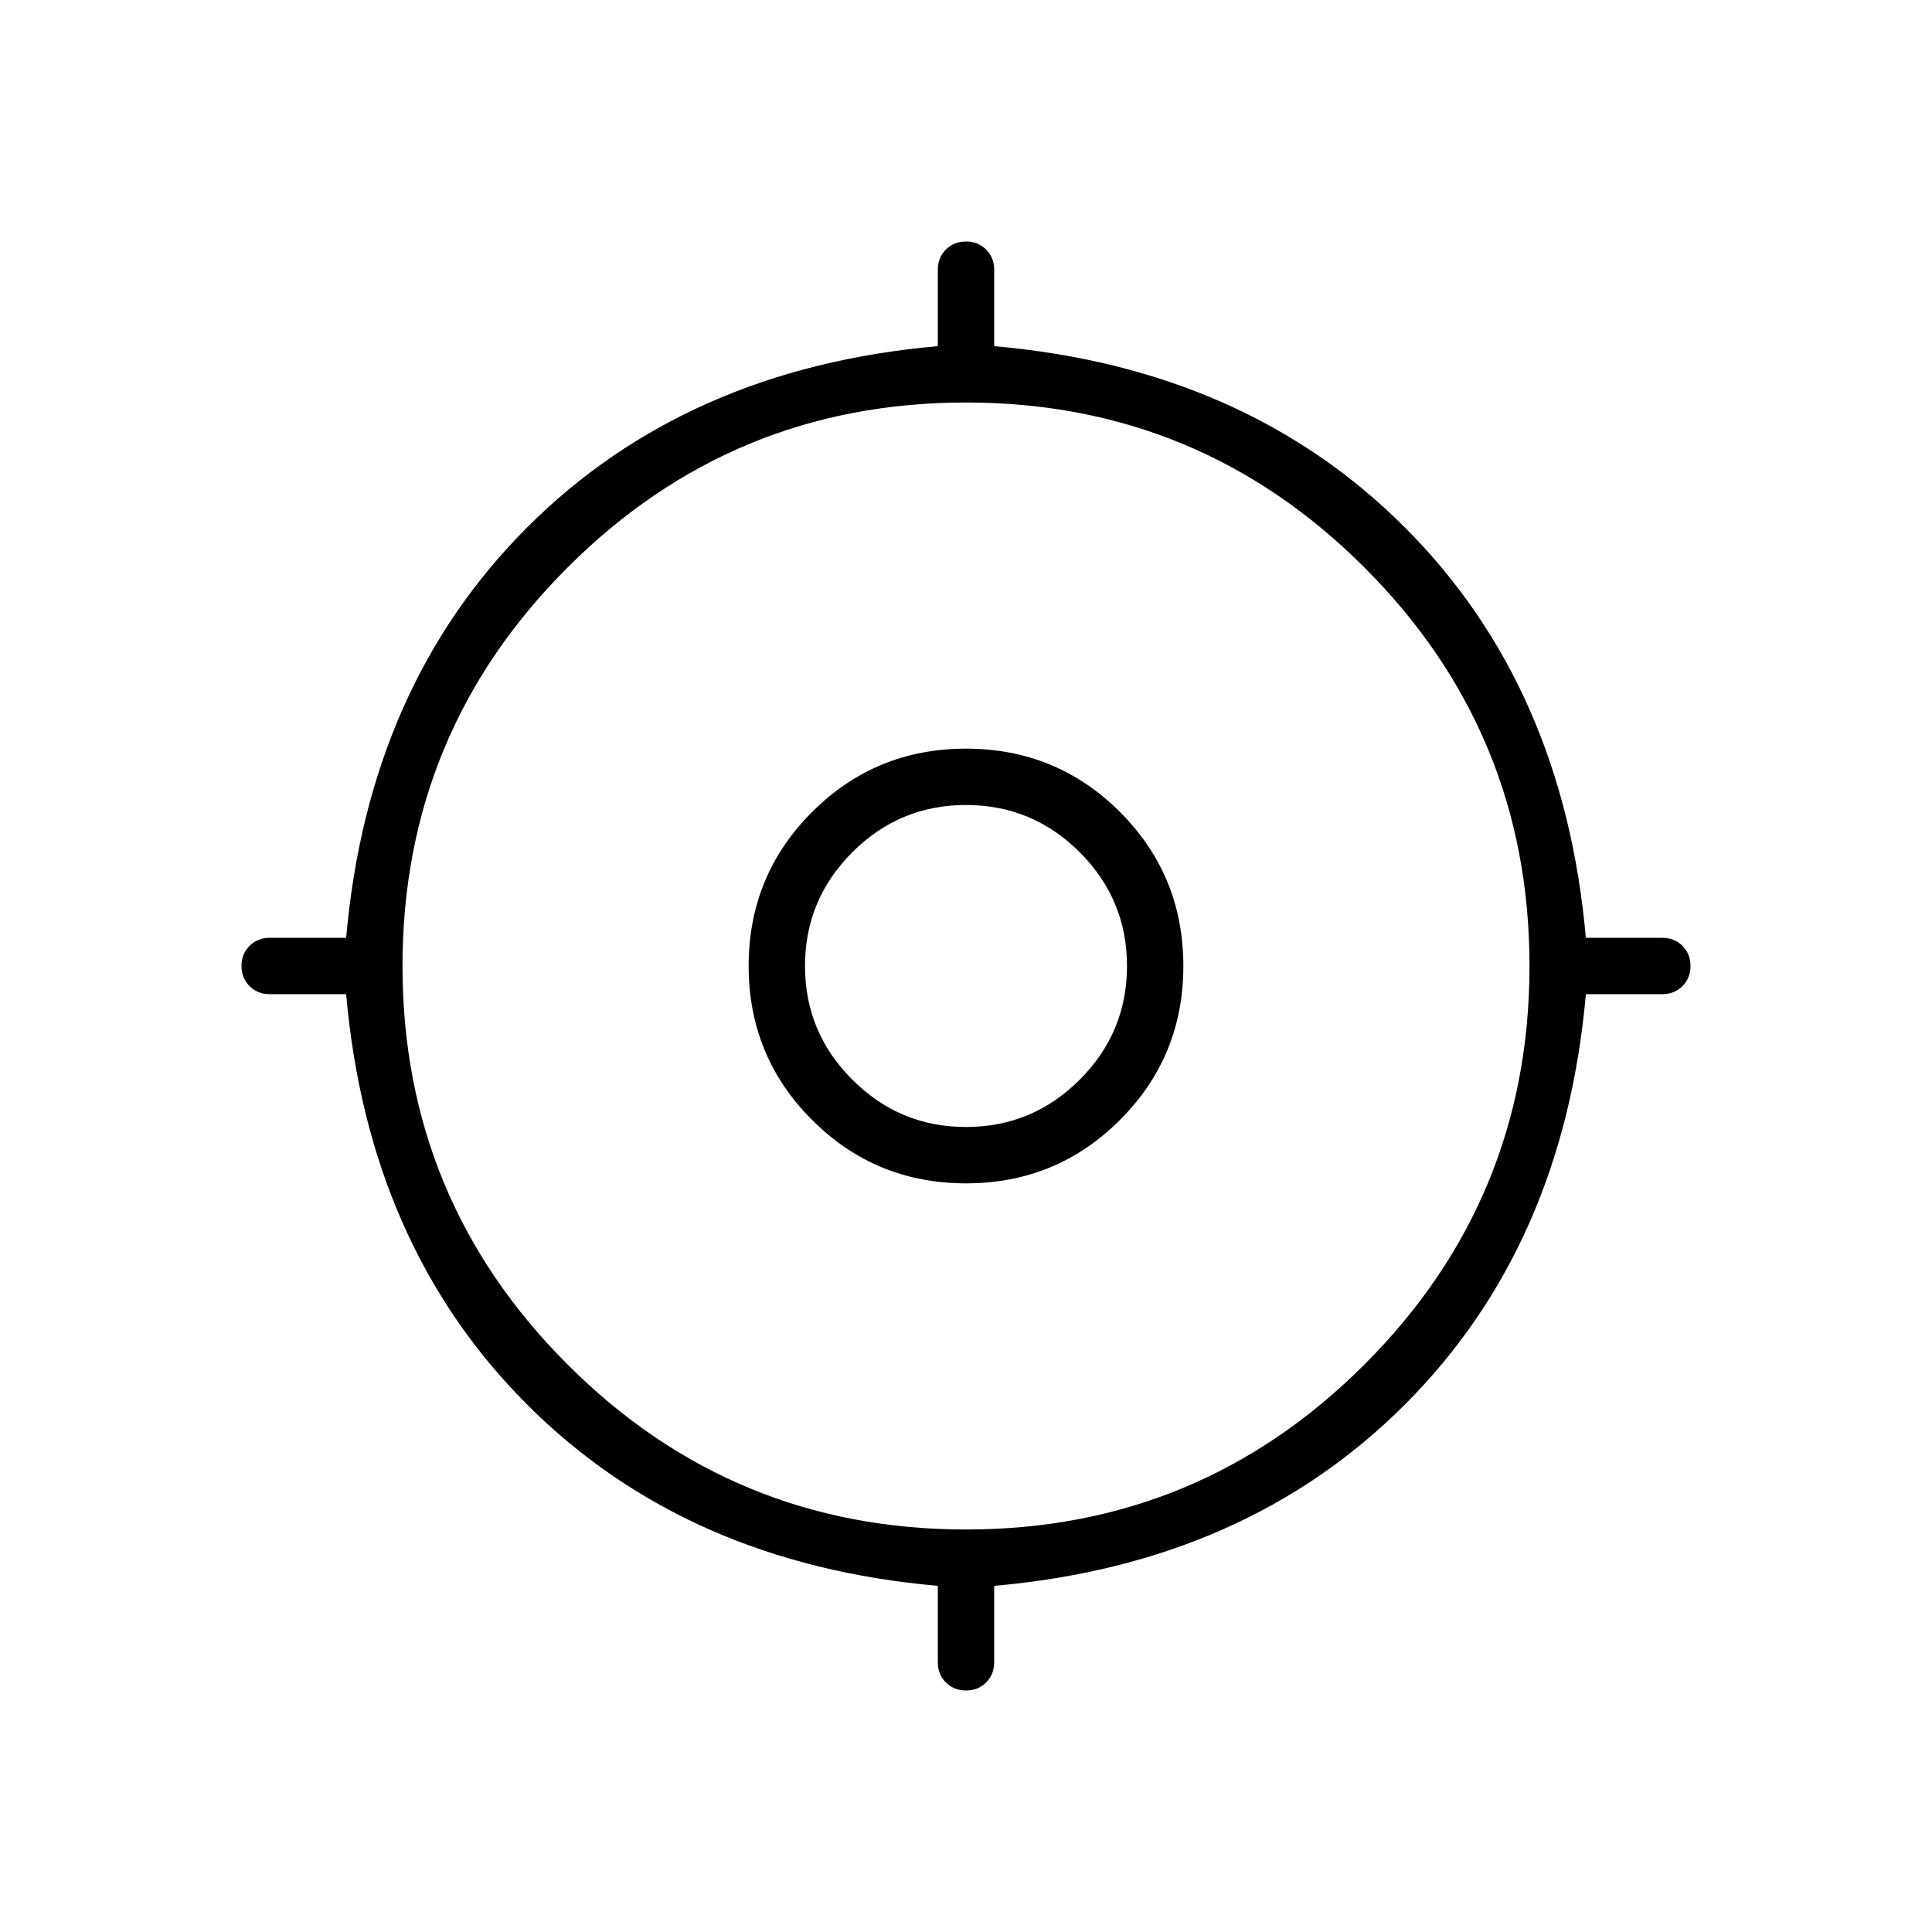 <svg xmlns="http://www.w3.org/2000/svg" height="24" width="24"><path d="M12 21Q11.85 21 11.75 20.9Q11.65 20.8 11.65 20.65V19.7Q8.525 19.425 6.55 17.45Q4.575 15.475 4.3 12.35H3.35Q3.2 12.35 3.1 12.25Q3 12.15 3 12Q3 11.85 3.1 11.75Q3.2 11.65 3.35 11.65H4.3Q4.575 8.525 6.55 6.55Q8.525 4.575 11.65 4.3V3.35Q11.65 3.2 11.75 3.1Q11.85 3 12 3Q12.15 3 12.25 3.1Q12.35 3.2 12.35 3.35V4.3Q15.475 4.575 17.45 6.55Q19.425 8.525 19.7 11.65H20.65Q20.8 11.65 20.9 11.75Q21 11.85 21 12Q21 12.15 20.9 12.25Q20.8 12.35 20.65 12.35H19.7Q19.425 15.475 17.45 17.45Q15.475 19.425 12.35 19.7V20.65Q12.35 20.8 12.25 20.9Q12.15 21 12 21ZM12 19Q14.9 19 16.95 16.95Q19 14.9 19 12Q19 9.1 16.95 7.05Q14.9 5 12 5Q9.1 5 7.05 7.05Q5 9.1 5 12Q5 14.9 7.05 16.95Q9.1 19 12 19ZM12 14.7Q10.875 14.7 10.088 13.912Q9.3 13.125 9.3 12Q9.3 10.875 10.088 10.087Q10.875 9.3 12 9.3Q13.125 9.3 13.913 10.087Q14.7 10.875 14.7 12Q14.7 13.125 13.913 13.912Q13.125 14.7 12 14.7ZM12 14Q12.825 14 13.413 13.412Q14 12.825 14 12Q14 11.175 13.413 10.587Q12.825 10 12 10Q11.175 10 10.588 10.587Q10 11.175 10 12Q10 12.825 10.588 13.412Q11.175 14 12 14ZM12 12Q12 12 12 12Q12 12 12 12Q12 12 12 12Q12 12 12 12Q12 12 12 12Q12 12 12 12Q12 12 12 12Q12 12 12 12Z"/></svg>